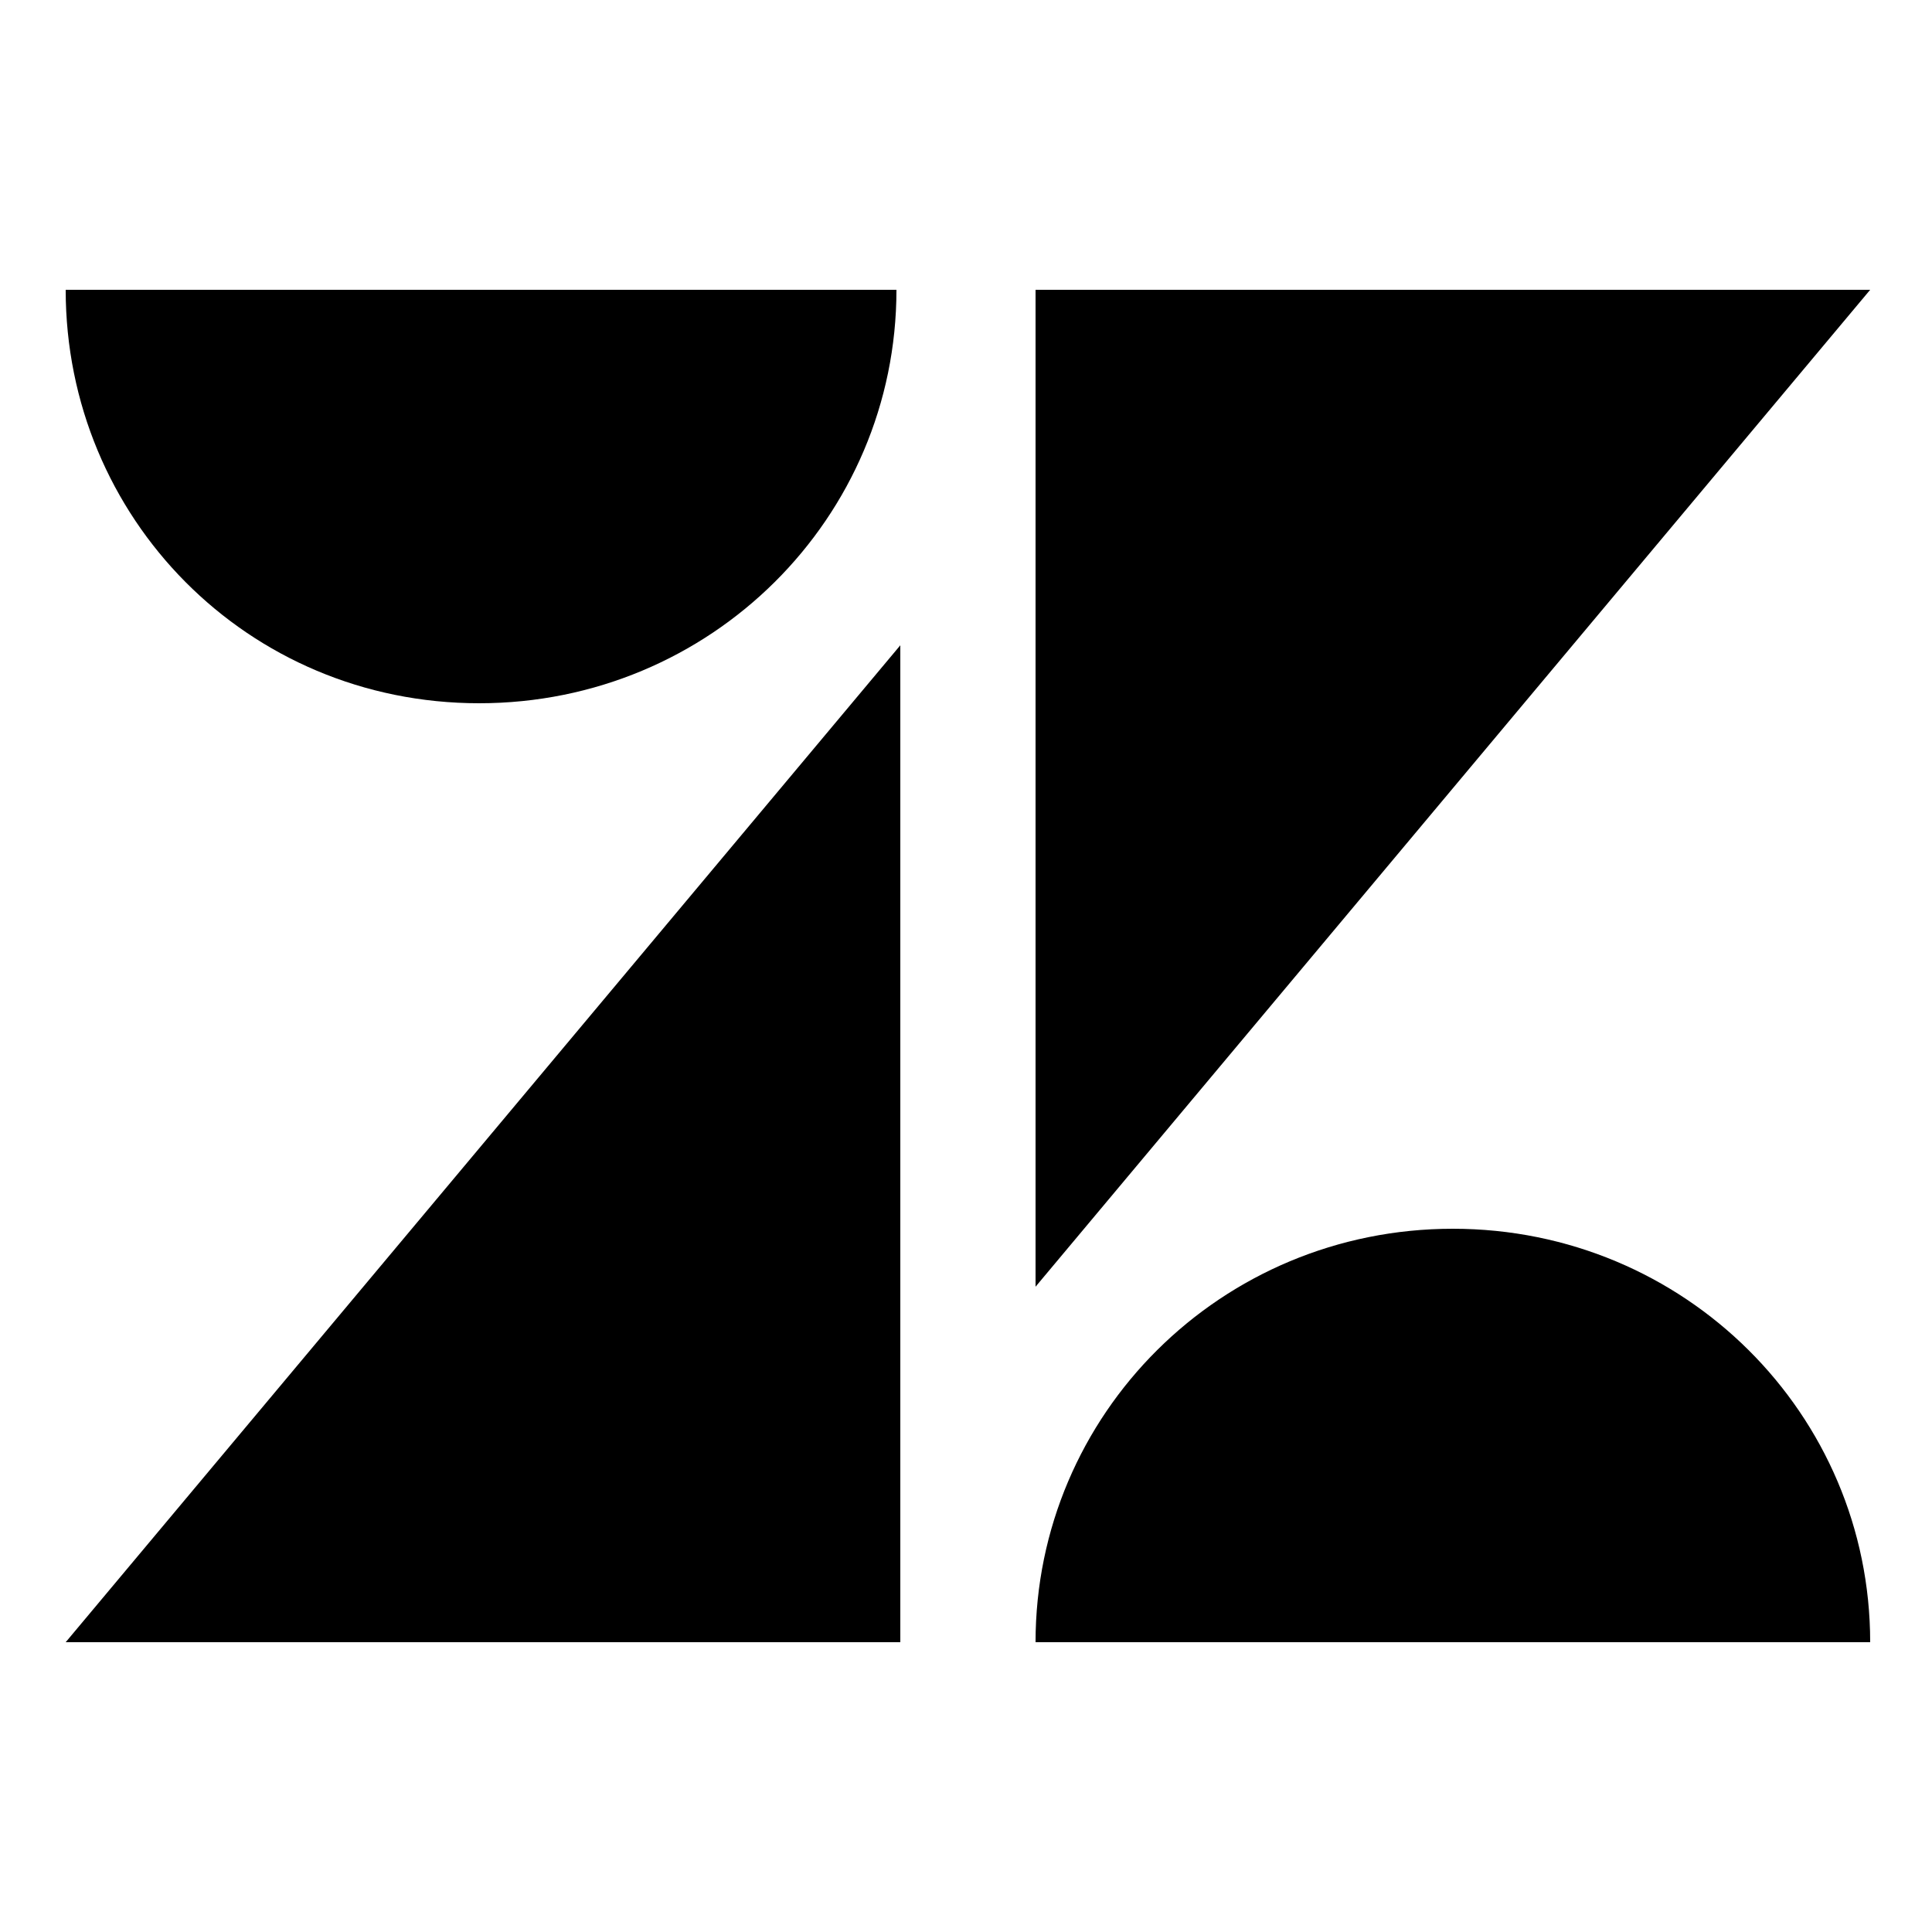 <svg version="1.1" id="Brand-icon-zendesk" xmlns="http://www.w3.org/2000/svg" xmlns:xlink="http://www.w3.org/1999/xlink" x="0px" y="0px" viewBox="0 0 50 50" style="enable-background:new 0 0 50 50;" xml:space="preserve"><path d="M1.7,42.5l21.6-25.8v25.8H1.7z M23.2,7.5c0,5.9-4.8,10.7-10.8,10.7S1.7,13.4,1.7,7.5H23.2&#xA;&#x9;L23.2,7.5z M26.8,42.5c0-5.9,4.8-10.7,10.8-10.7s10.8,4.8,10.8,10.7H26.8L26.8,42.5z M26.8,33.3V7.5h21.6L26.8,33.3z"/></svg>